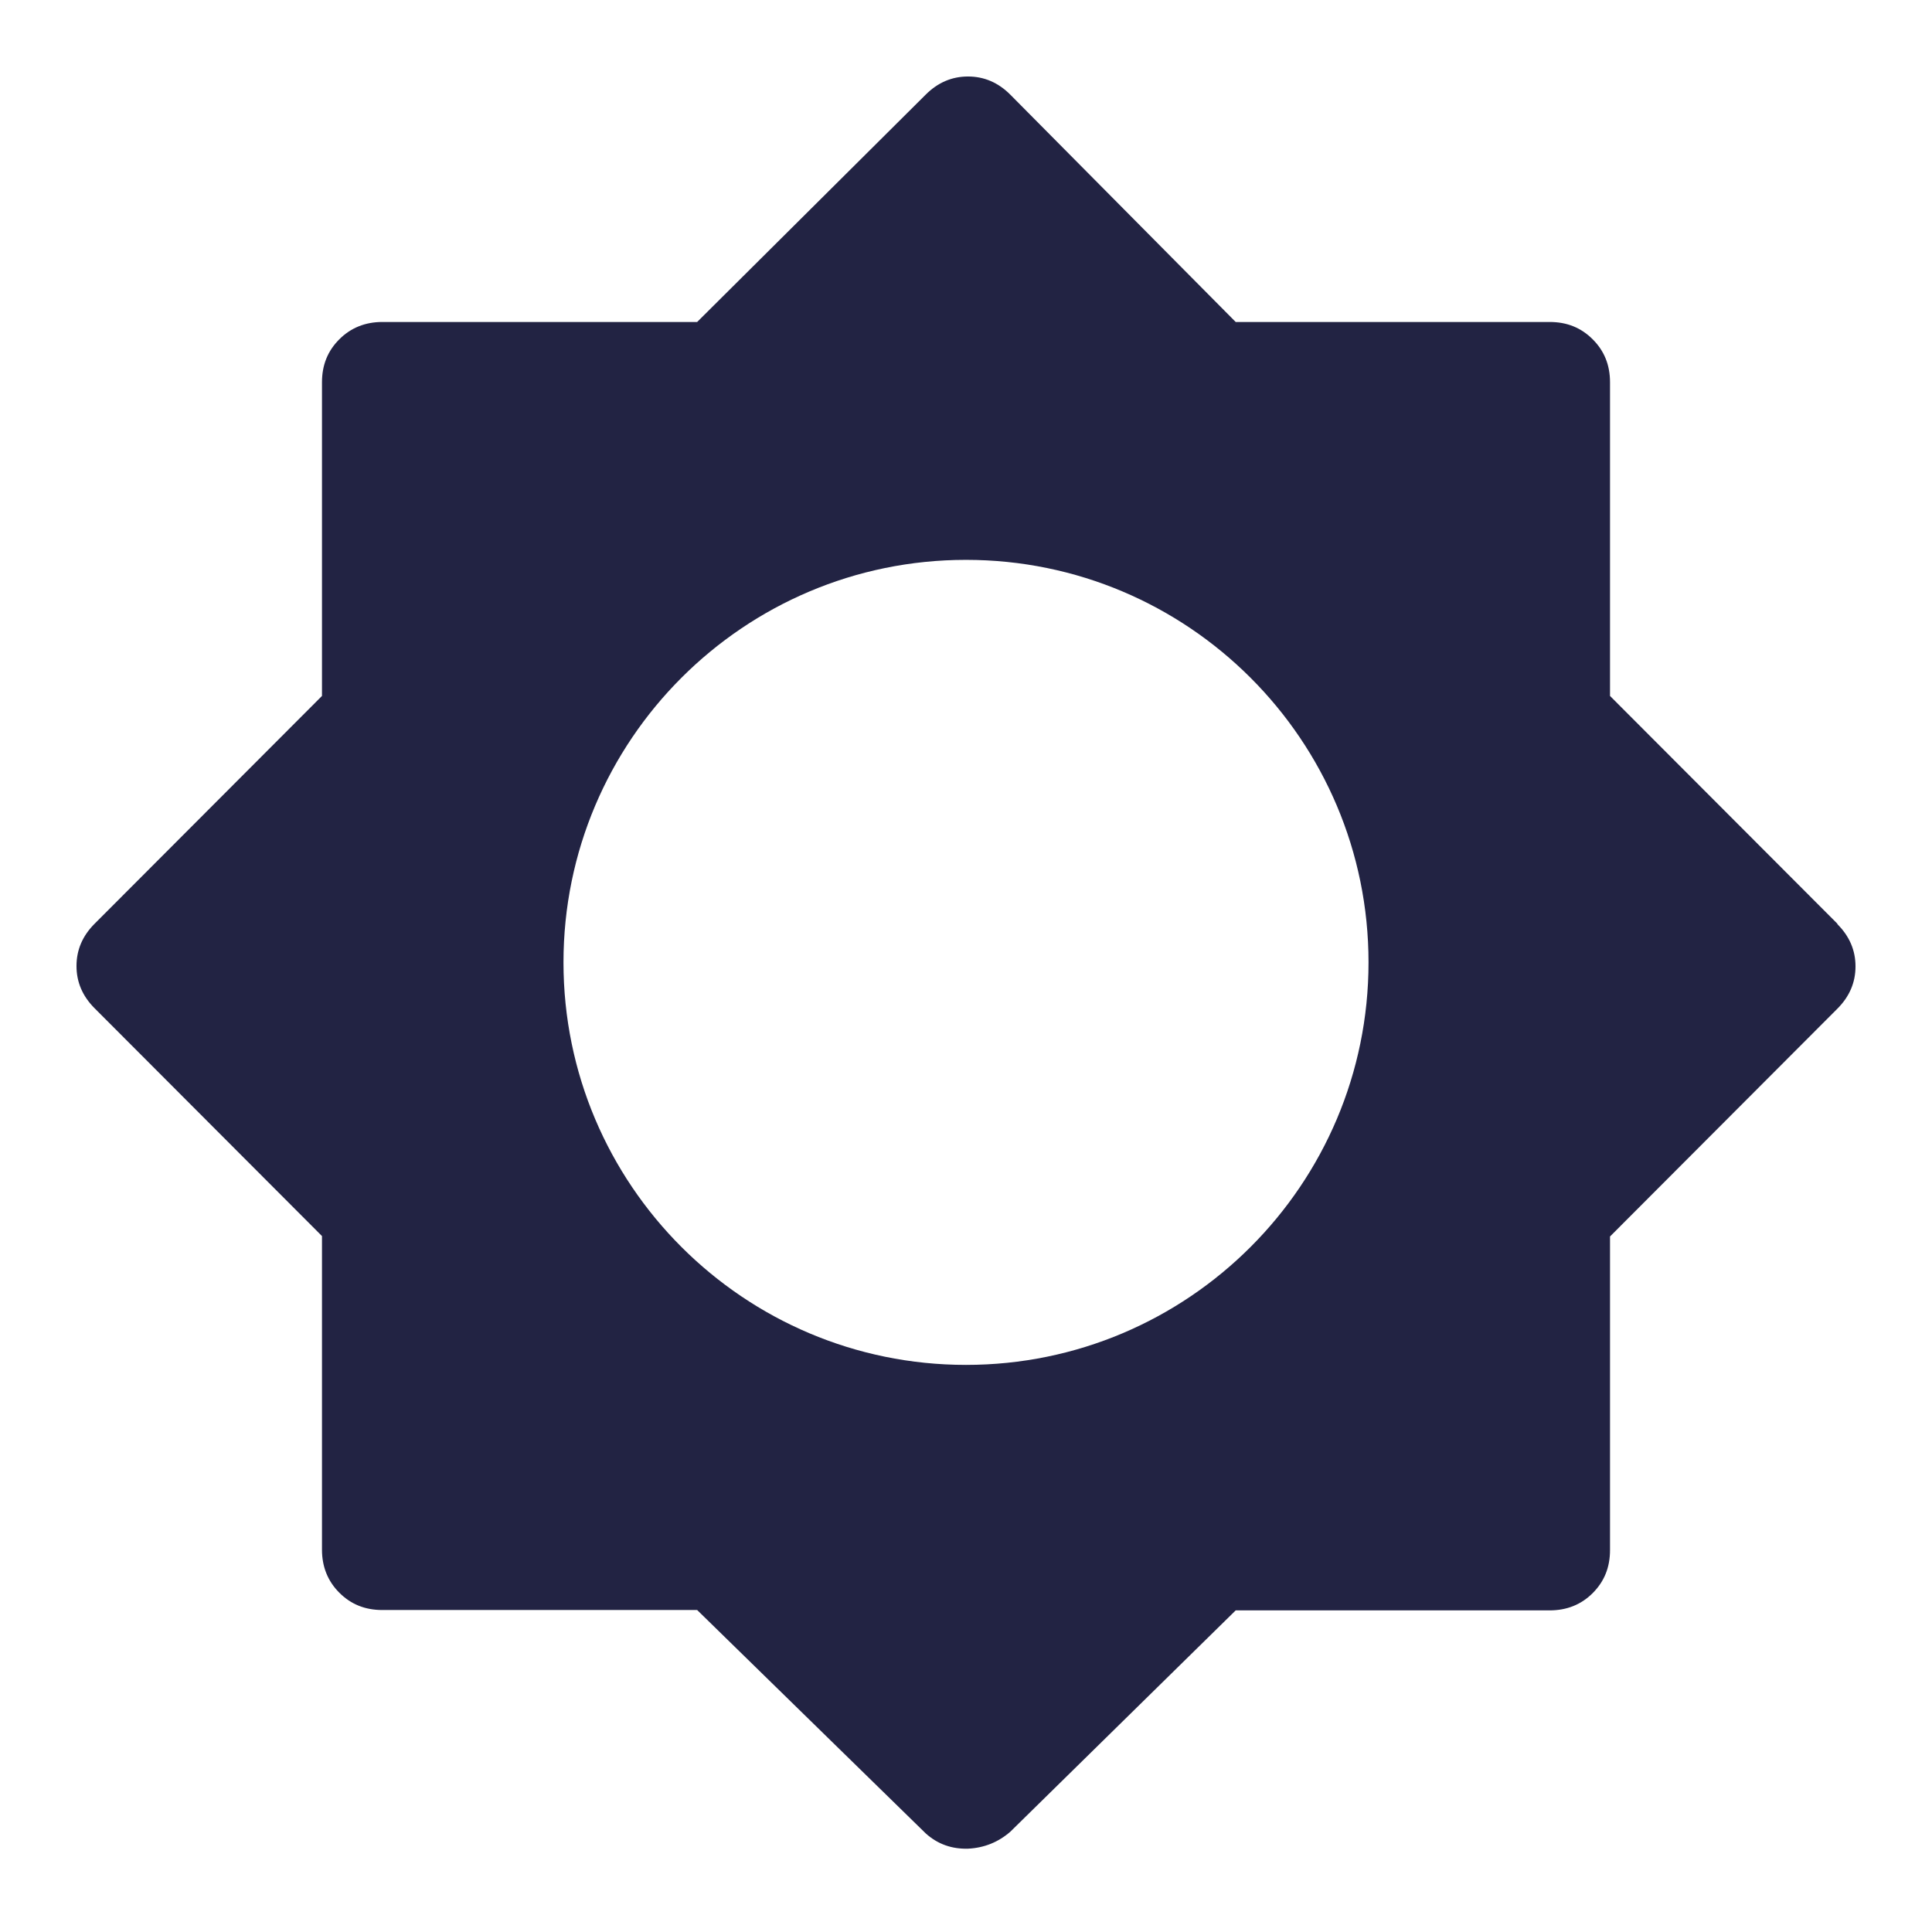 <svg width="32" height="32" viewBox="0 0 32 32" fill="none" xmlns="http://www.w3.org/2000/svg">
<path d="M30.433 15.3L26.667 11.527V6.333C26.667 6.047 26.573 5.813 26.38 5.62C26.187 5.427 25.953 5.333 25.667 5.333H20.467L16.733 1.567C16.533 1.367 16.3 1.267 16.033 1.267C15.767 1.267 15.533 1.367 15.333 1.567L11.547 5.333H6.333C6.053 5.333 5.813 5.427 5.62 5.62C5.427 5.813 5.333 6.047 5.333 6.333V11.527L1.567 15.3C1.367 15.5 1.267 15.733 1.267 16C1.267 16.267 1.367 16.5 1.567 16.7L5.333 20.473V25.667C5.333 25.947 5.427 26.187 5.62 26.38C5.813 26.573 6.047 26.667 6.333 26.667H11.547L15.333 30.367C15.533 30.547 15.767 30.627 16.033 30.62C16.3 30.607 16.533 30.513 16.733 30.34L20.467 26.673H25.667C25.947 26.673 26.187 26.58 26.38 26.387C26.573 26.193 26.667 25.96 26.667 25.673V20.48L30.433 16.707C30.633 16.507 30.733 16.273 30.733 16.007C30.733 15.74 30.633 15.507 30.433 15.307V15.3ZM16 22.607C12.32 22.607 9.333 19.62 9.333 15.94C9.333 12.26 12.32 9.273 16 9.273C19.68 9.273 22.667 12.26 22.667 15.94C22.667 19.62 19.68 22.607 16 22.607Z" fill="#222343"/>
</svg>
